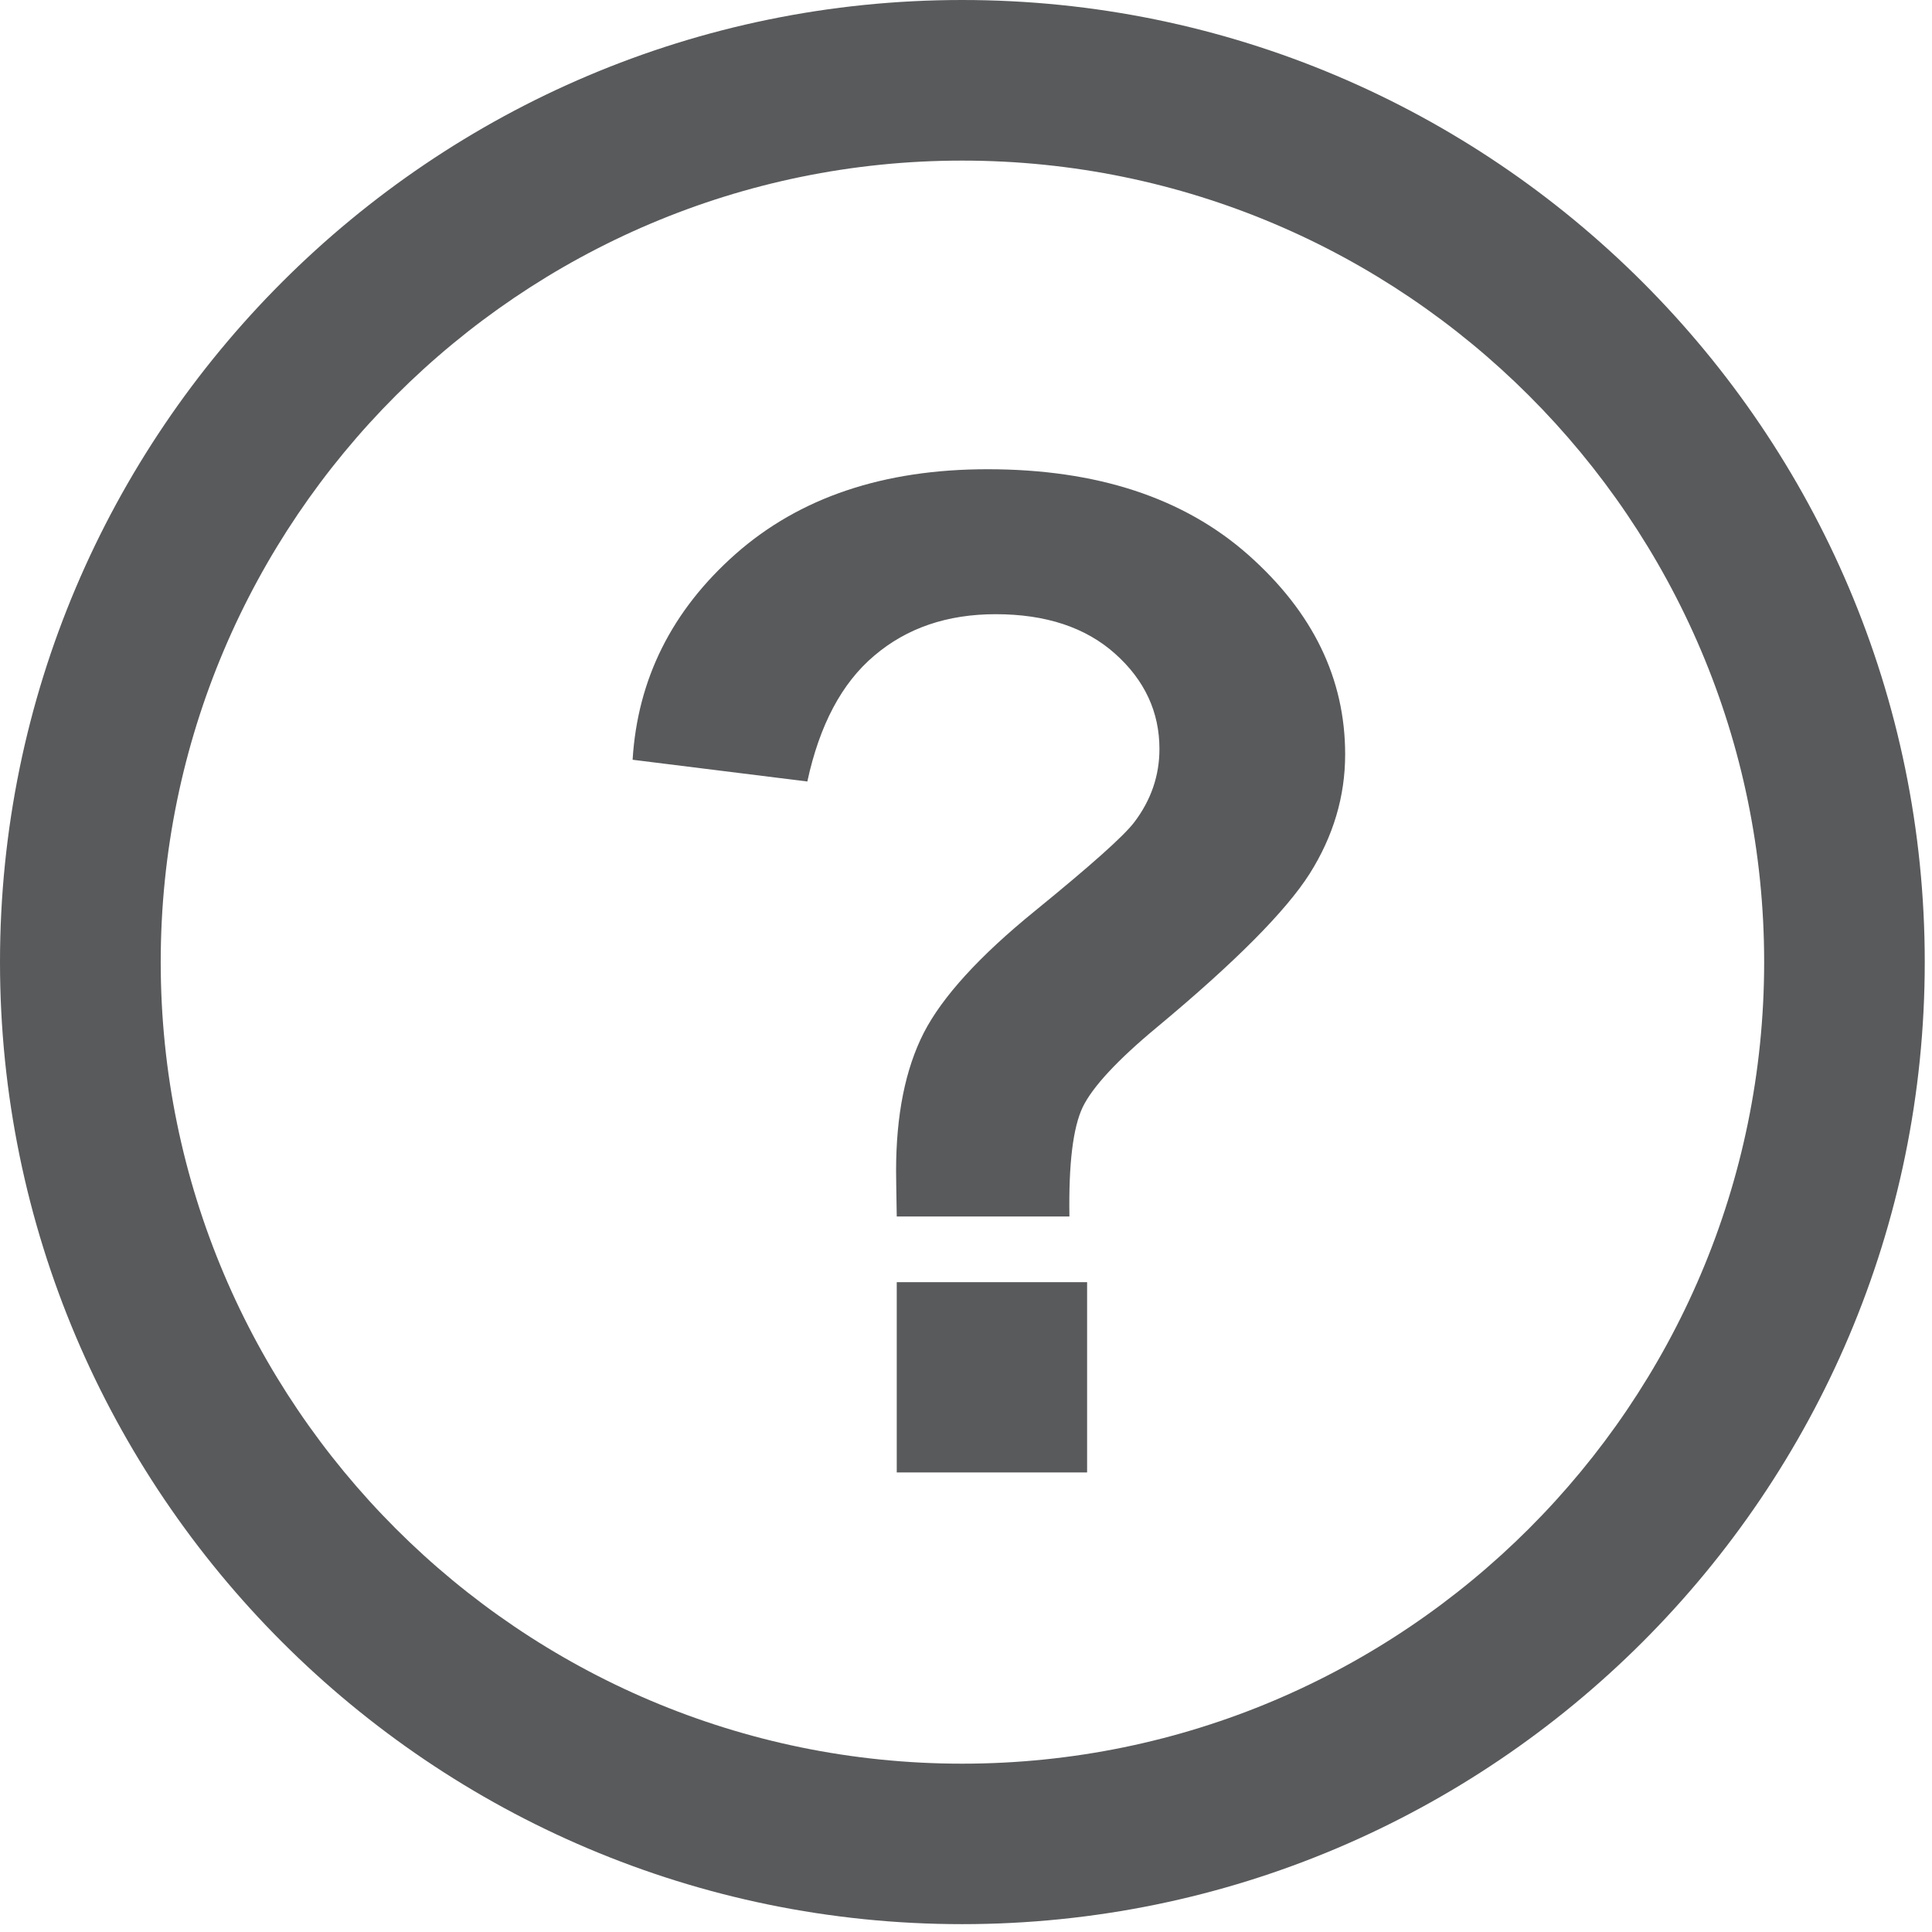 <?xml version="1.0" encoding="utf-8"?>
<!-- Generator: Adobe Illustrator 16.0.0, SVG Export Plug-In . SVG Version: 6.00 Build 0)  -->
<!DOCTYPE svg PUBLIC "-//W3C//DTD SVG 1.1//EN" "http://www.w3.org/Graphics/SVG/1.1/DTD/svg11.dtd">
<svg version="1.1" id="Layer_1" xmlns="http://www.w3.org/2000/svg" xmlns:xlink="http://www.w3.org/1999/xlink" x="0px" y="0px"
	 width="32px" height="32px" viewBox="0 0 32 32" enable-background="new 0 0 32 32" xml:space="preserve">
<path fill="#595A5C" d="M17.713,20.149h-2.86c-0.007-0.413-0.011-0.663-0.011-0.754c0-0.927,0.153-1.689,0.459-2.289
	c0.307-0.596,0.92-1.27,1.841-2.018c0.919-0.749,1.47-1.238,1.647-1.472c0.276-0.365,0.415-0.769,0.415-1.211
	c0-0.611-0.243-1.138-0.734-1.577c-0.489-0.437-1.149-0.655-1.979-0.655c-0.801,0-1.47,0.228-2.007,0.684
	c-0.542,0.455-0.91,1.152-1.112,2.087l-2.894-0.36c0.082-1.338,0.651-2.476,1.709-3.411c1.06-0.934,2.448-1.401,4.169-1.401
	c1.811,0,3.25,0.472,4.32,1.419c1.069,0.948,1.604,2.047,1.604,3.304c0,0.696-0.196,1.354-0.587,1.975
	c-0.394,0.62-1.233,1.464-2.519,2.535c-0.668,0.553-1.081,1.001-1.241,1.333C17.771,18.679,17.699,19.28,17.713,20.149
	 M14.853,21.237h3.153v3.151h-3.153V21.237z"/>
<path fill="#595A5C" d="M15.936,31.87C7.148,31.87,0,24.722,0,15.935C0,7.147,7.148,0,15.936,0C24.728,0,31.88,7.147,31.88,15.935
	C31.88,24.722,24.728,31.87,15.936,31.87 M15.936,2.66c-7.318,0-13.274,5.955-13.274,13.275c0,7.32,5.956,13.277,13.274,13.277
	c7.324,0,13.284-5.957,13.284-13.277C29.22,8.615,23.26,2.66,15.936,2.66"/>
</svg>
